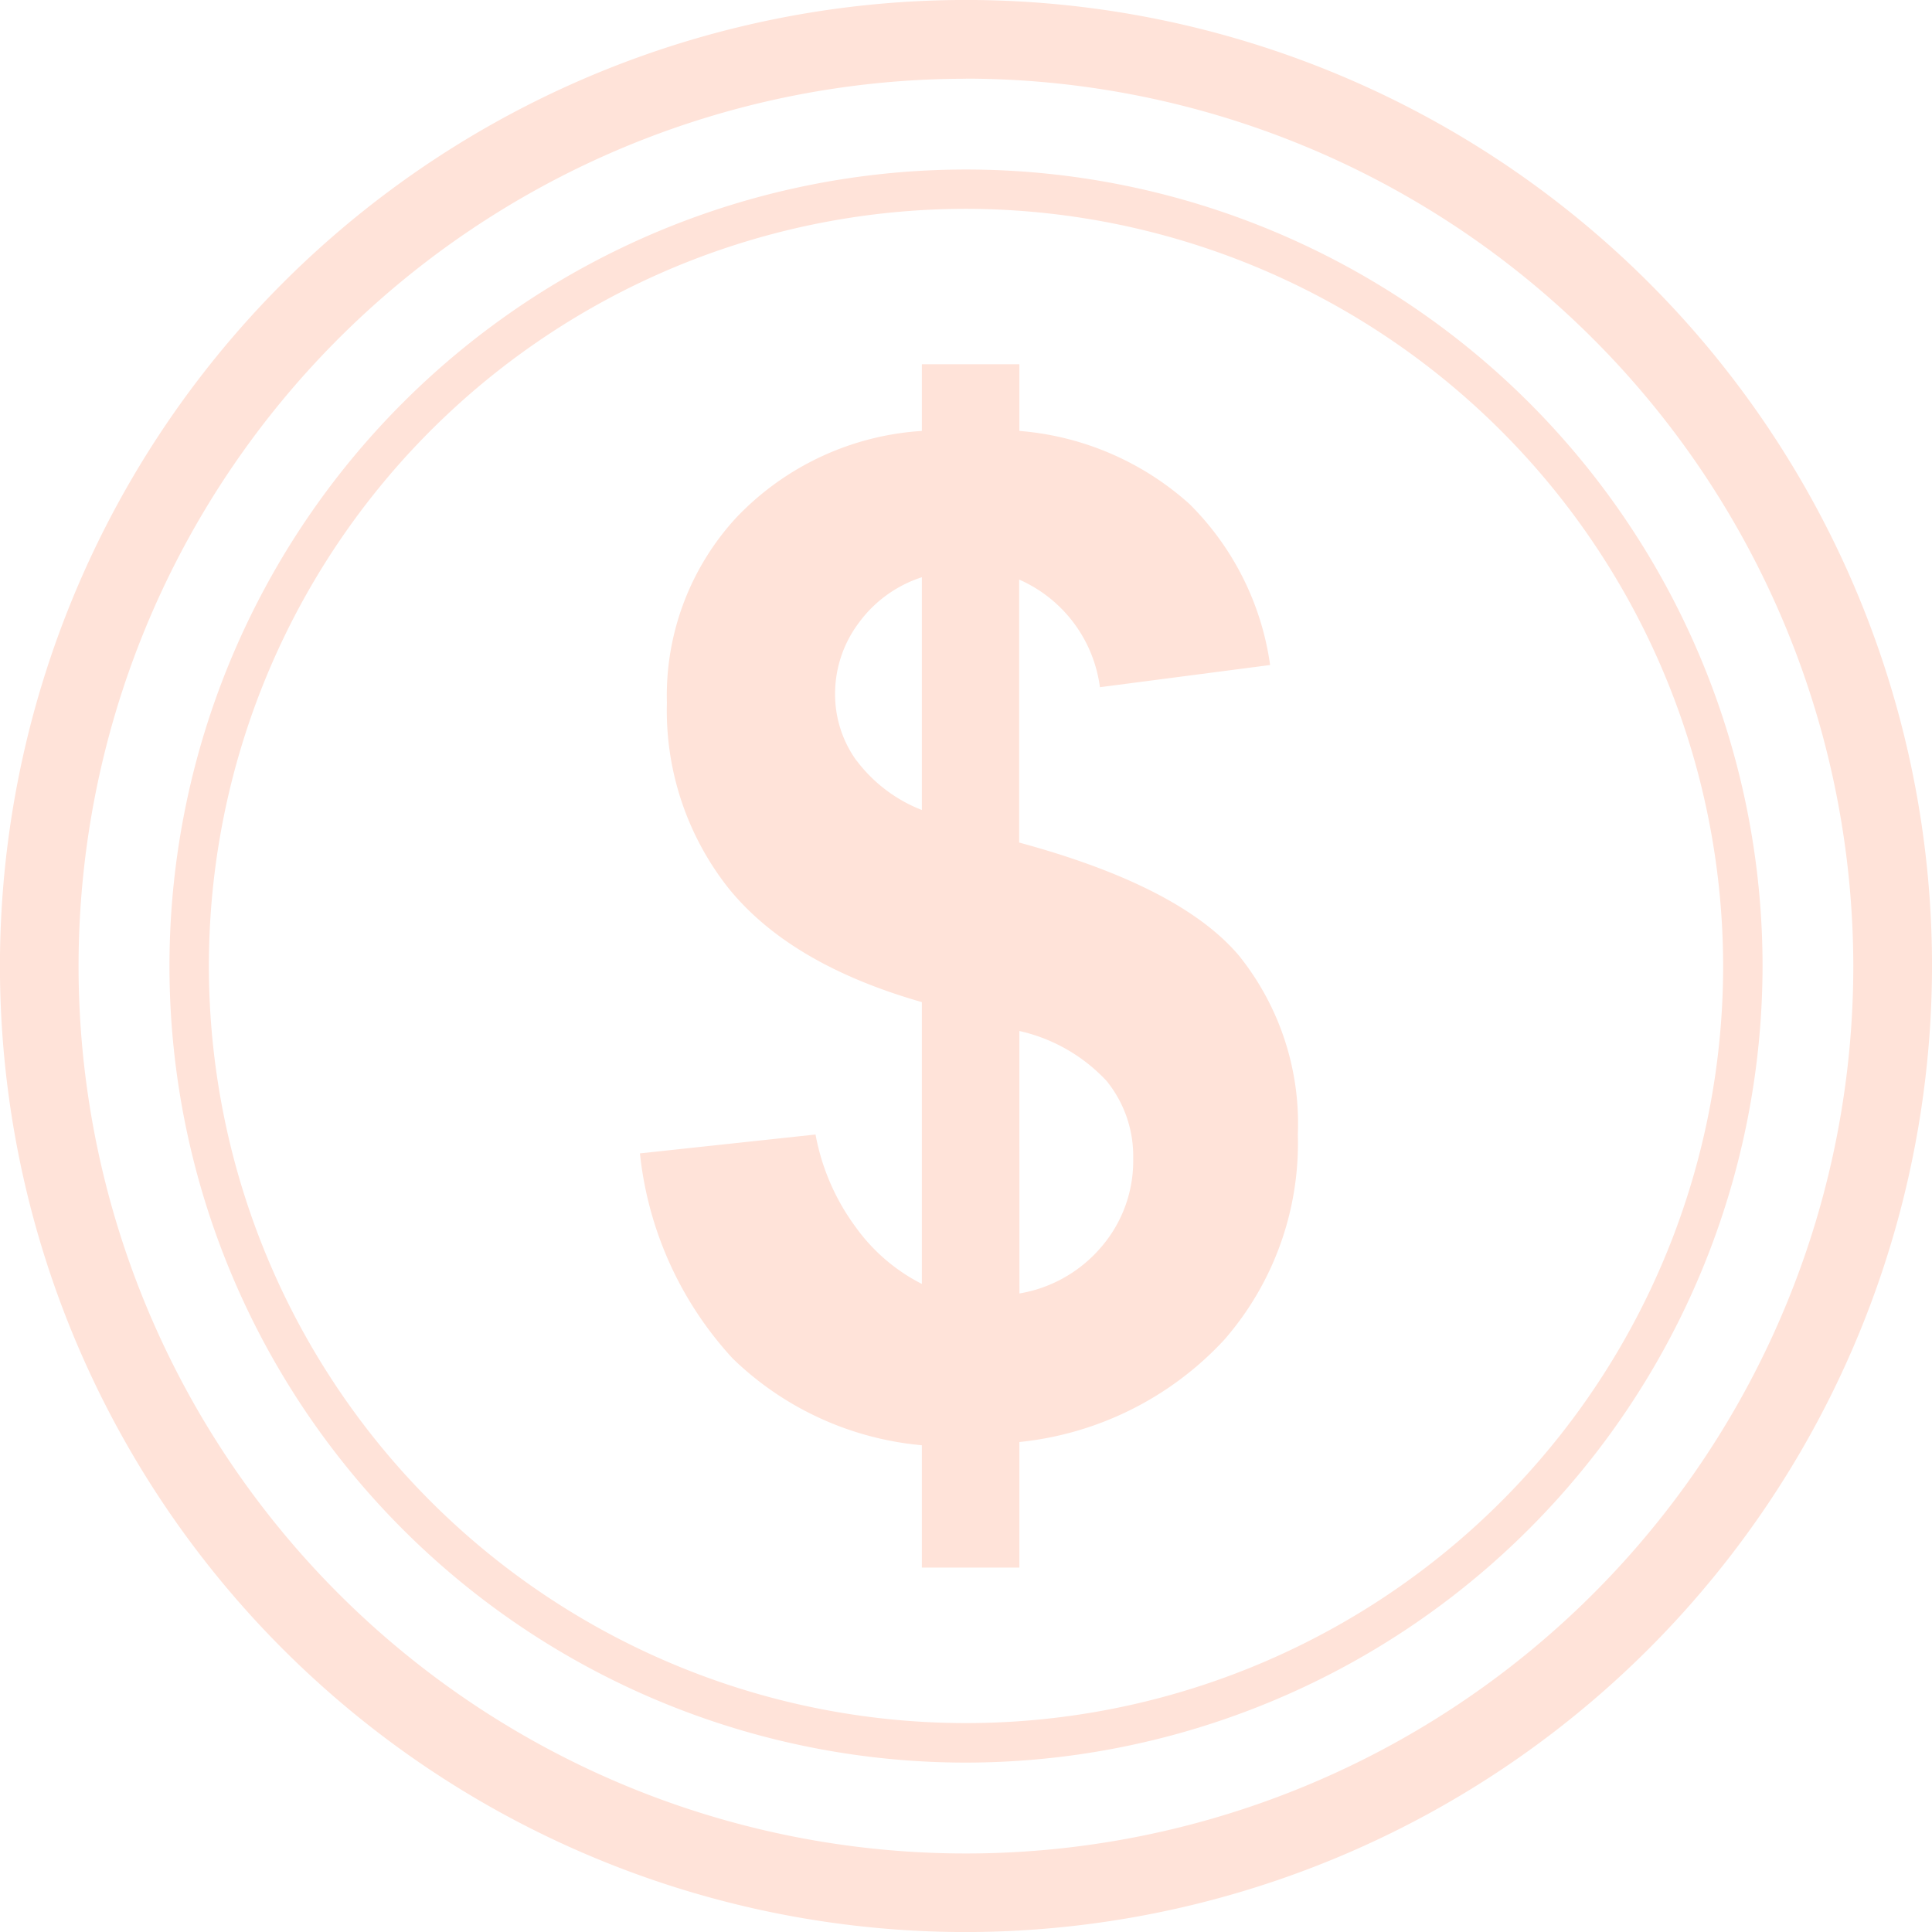 <svg id="Group_2263" data-name="Group 2263" xmlns="http://www.w3.org/2000/svg" xmlns:xlink="http://www.w3.org/1999/xlink" width="75.787" height="75.789" viewBox="0 0 75.787 75.789">
  <defs>
    <clipPath id="clip-path">
      <rect id="Rectangle_1790" data-name="Rectangle 1790" width="75.787" height="75.789" fill="#ffe3d9"/>
    </clipPath>
  </defs>
  <g id="Group_2261" data-name="Group 2261" transform="translate(0 0)" clip-path="url(#clip-path)">
    <path id="Path_6190" data-name="Path 6190" d="M19.865,40.344A8.794,8.794,0,0,1,18.281,36.7l-6.888.74a14.025,14.025,0,0,0,3.642,8.049,12.232,12.232,0,0,0,7.417,3.4v4.8h3.825V48.763a12.709,12.709,0,0,0,8.038-4.012A11.728,11.728,0,0,0,37.2,36.7a10.518,10.518,0,0,0-2.3-7.007q-2.3-2.73-8.631-4.446V14.931a5.377,5.377,0,0,1,3.168,4.222l6.676-.87a11.052,11.052,0,0,0-3.166-6.319A11.328,11.328,0,0,0,26.277,9.1V6.485H22.452V9.1a11.012,11.012,0,0,0-7.271,3.391,10.289,10.289,0,0,0-2.73,7.271,11.23,11.23,0,0,0,2.413,7.271q2.416,2.994,7.588,4.473V42.561a7.207,7.207,0,0,1-2.587-2.217m6.412-7.705A6.667,6.667,0,0,1,29.7,34.6a4.677,4.677,0,0,1,1.042,3.047A5.164,5.164,0,0,1,29.5,41.1a5.378,5.378,0,0,1-3.221,1.835Zm-6.385-10.6a4.437,4.437,0,0,1-.844-2.6,4.628,4.628,0,0,1,.923-2.8,4.947,4.947,0,0,1,2.481-1.8v9.131a5.86,5.86,0,0,1-2.56-1.939" transform="translate(13.71 7.804)" fill="#ffe3d9"/>
    <path id="Path_6191" data-name="Path 6191" d="M37.894,75.789a37.895,37.895,0,1,1,37.894-37.9,37.938,37.938,0,0,1-37.894,37.9m0-72.7A34.809,34.809,0,1,0,72.7,37.894,34.848,34.848,0,0,0,37.894,3.085" transform="translate(0 0)" fill="#ffe3d9"/>
    <path id="Path_6192" data-name="Path 6192" d="M34.263,65.51A31.246,31.246,0,1,1,65.509,34.262,31.283,31.283,0,0,1,34.263,65.51m0-60.95a29.7,29.7,0,1,0,29.7,29.7,29.735,29.735,0,0,0-29.7-29.7" transform="translate(3.631 3.632)" fill="#ffe3d9"/>
  </g>
</svg>
